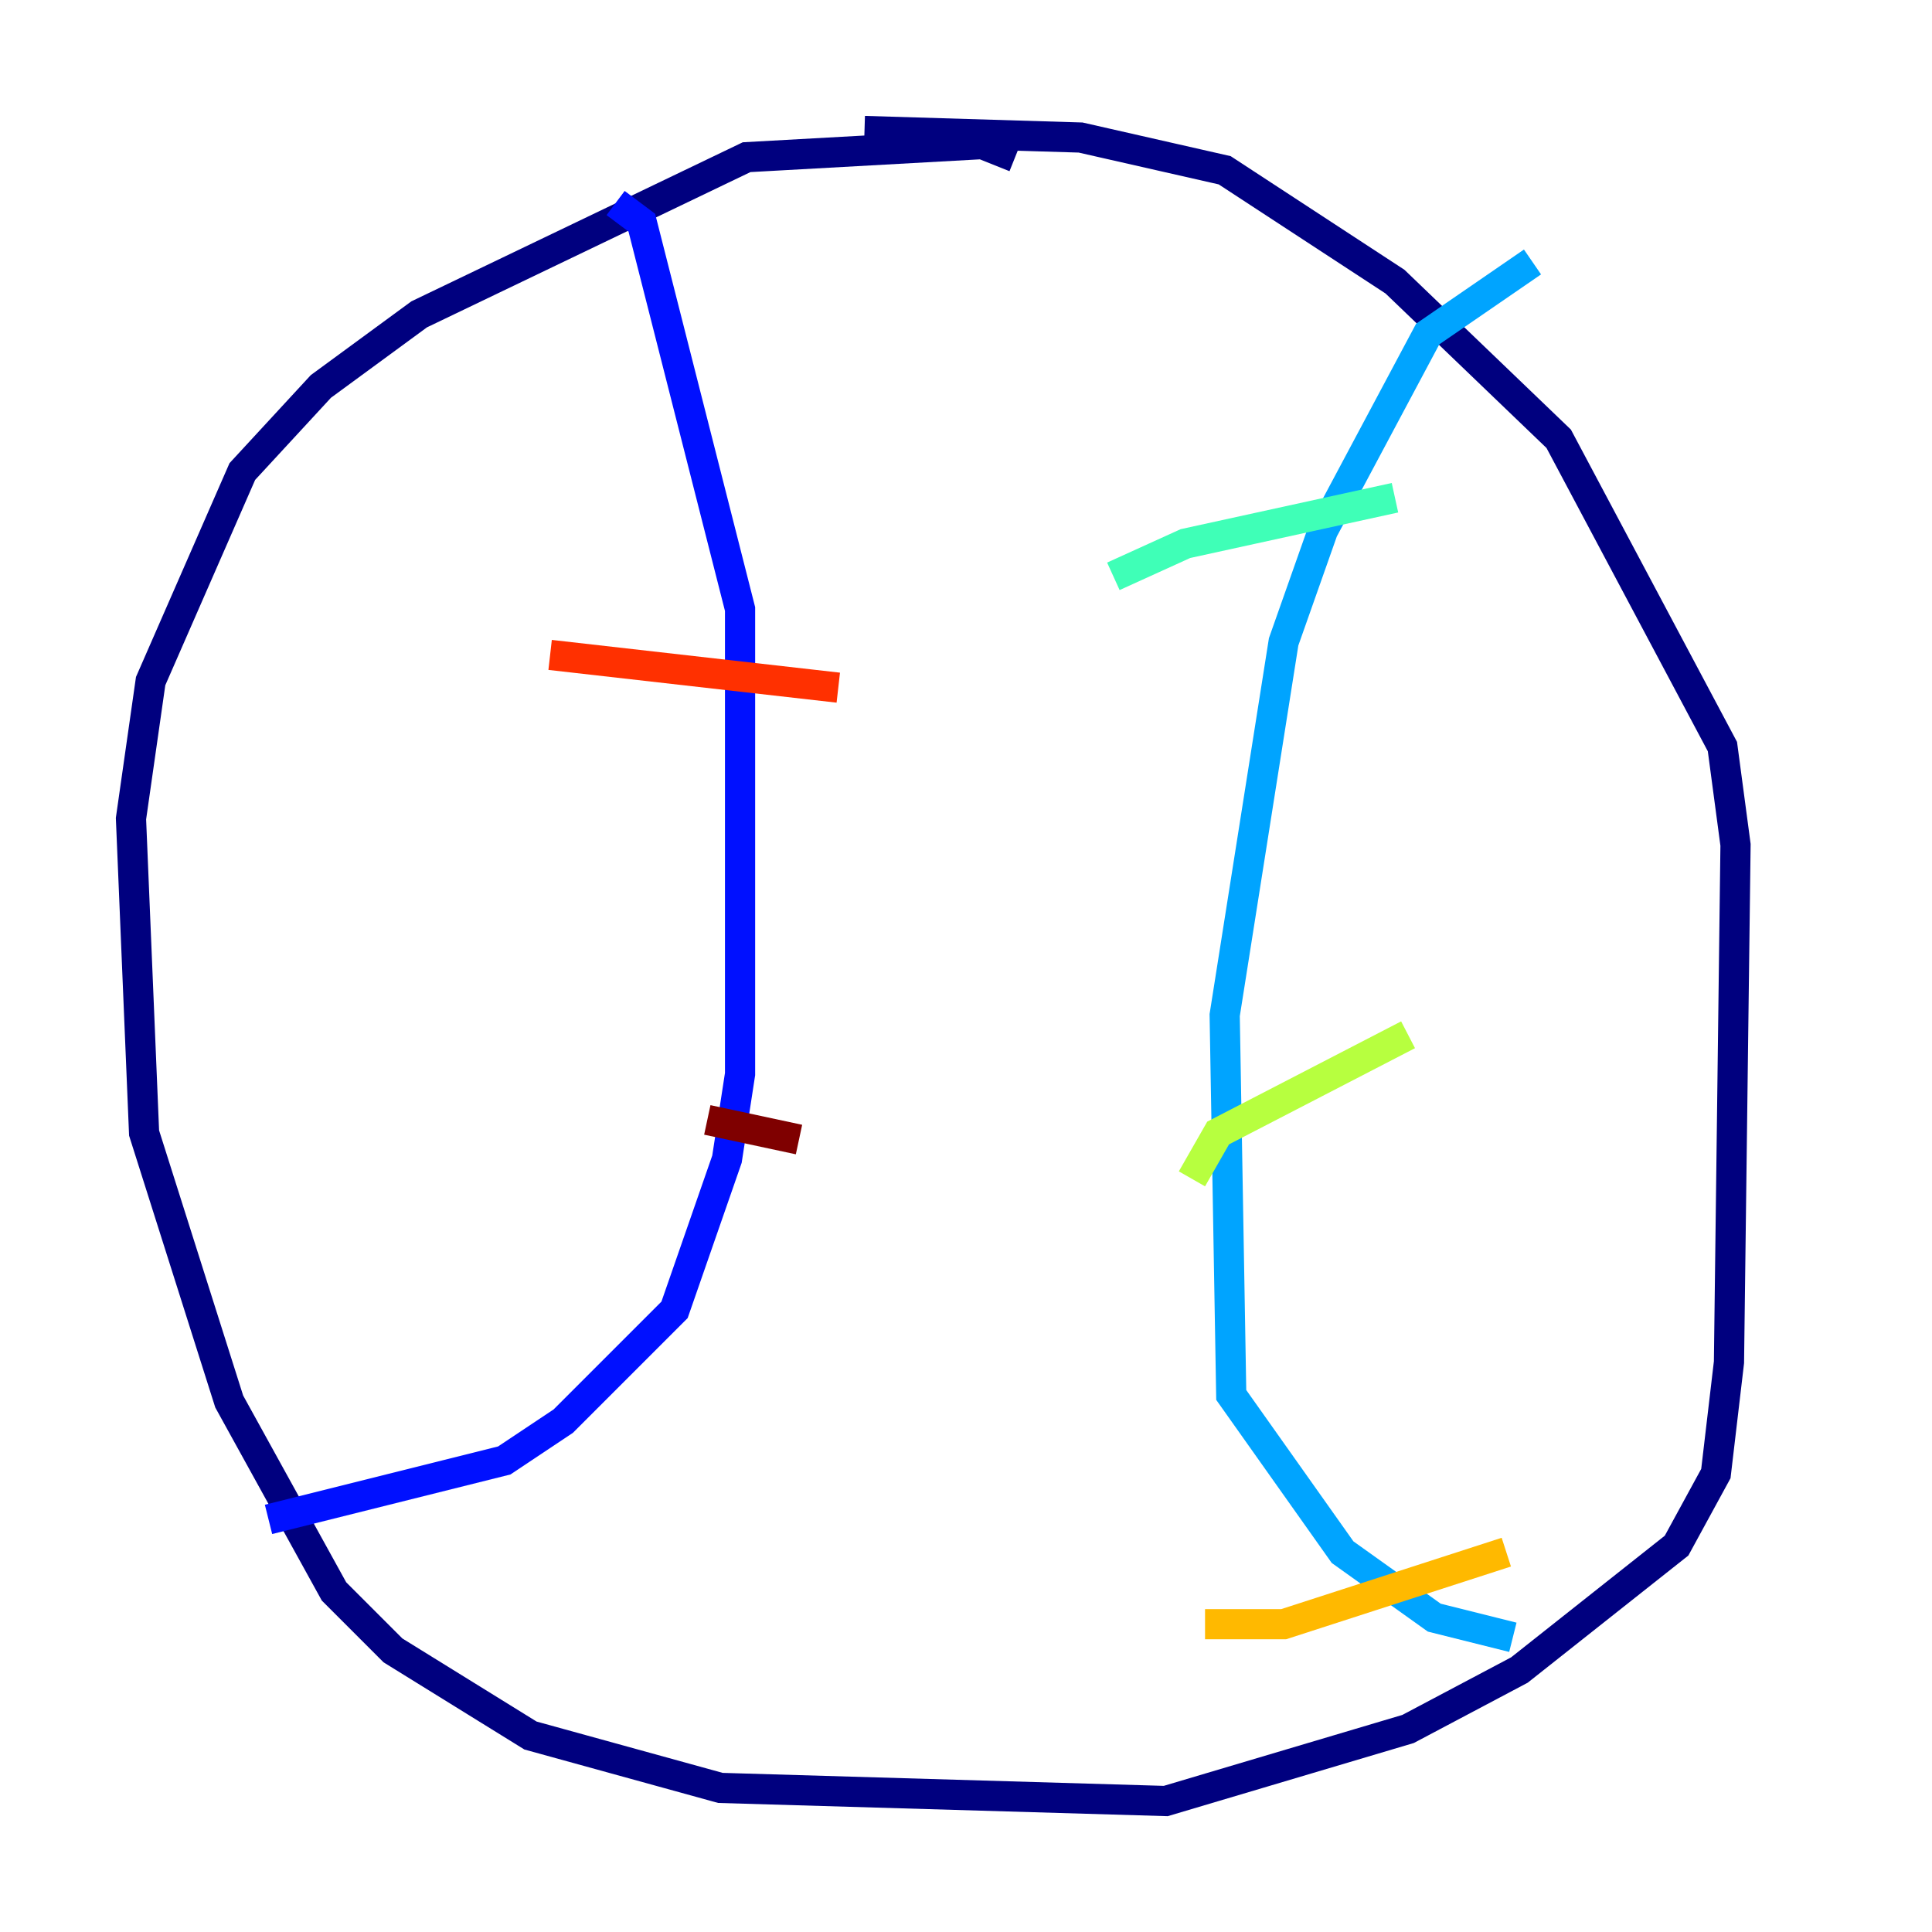 <?xml version="1.0" encoding="utf-8" ?>
<svg baseProfile="tiny" height="128" version="1.2" viewBox="0,0,128,128" width="128" xmlns="http://www.w3.org/2000/svg" xmlns:ev="http://www.w3.org/2001/xml-events" xmlns:xlink="http://www.w3.org/1999/xlink"><defs /><polyline fill="none" points="67.254,10.414 65.085,9.546 49.464,10.414 27.77,20.827 21.261,25.6 16.054,31.241 9.98,45.125 8.678,54.237 9.546,75.064 15.186,92.854 22.129,105.437 26.034,109.342 35.146,114.983 47.729,118.454 77.234,119.322 93.288,114.549 100.664,110.644 111.078,102.4 113.681,97.627 114.549,90.251 114.983,55.973 114.115,49.464 103.268,29.071 92.42,18.658 81.139,11.281 71.593,9.112 57.275,8.678" stroke="#00007f" stroke-width="2" /><polyline fill="none" points="40.786,13.451 42.522,14.752 49.031,40.352 49.031,71.159 48.163,76.8 44.691,86.78 37.315,94.156 33.41,96.759 17.79,100.664" stroke="#0010ff" stroke-width="2" /><polyline fill="none" points="101.532,17.356 94.59,22.129 87.647,35.146 85.044,42.522 81.139,67.254 81.573,92.42 88.949,102.834 95.024,107.173 100.231,108.475" stroke="#00a4ff" stroke-width="2" /><polyline fill="none" points="92.42,32.976 78.536,36.014 73.763,38.183" stroke="#3fffb7" stroke-width="2" /><polyline fill="none" points="93.288,68.556 80.705,75.064 78.969,78.102" stroke="#b7ff3f" stroke-width="2" /><polyline fill="none" points="99.797,102.834 85.044,107.607 79.837,107.607" stroke="#ffb900" stroke-width="2" /><polyline fill="none" points="55.539,45.559 36.447,43.39" stroke="#ff3000" stroke-width="2" /><polyline fill="none" points="52.936,75.498 46.861,74.197" stroke="#7f0000" stroke-width="2" /></svg>